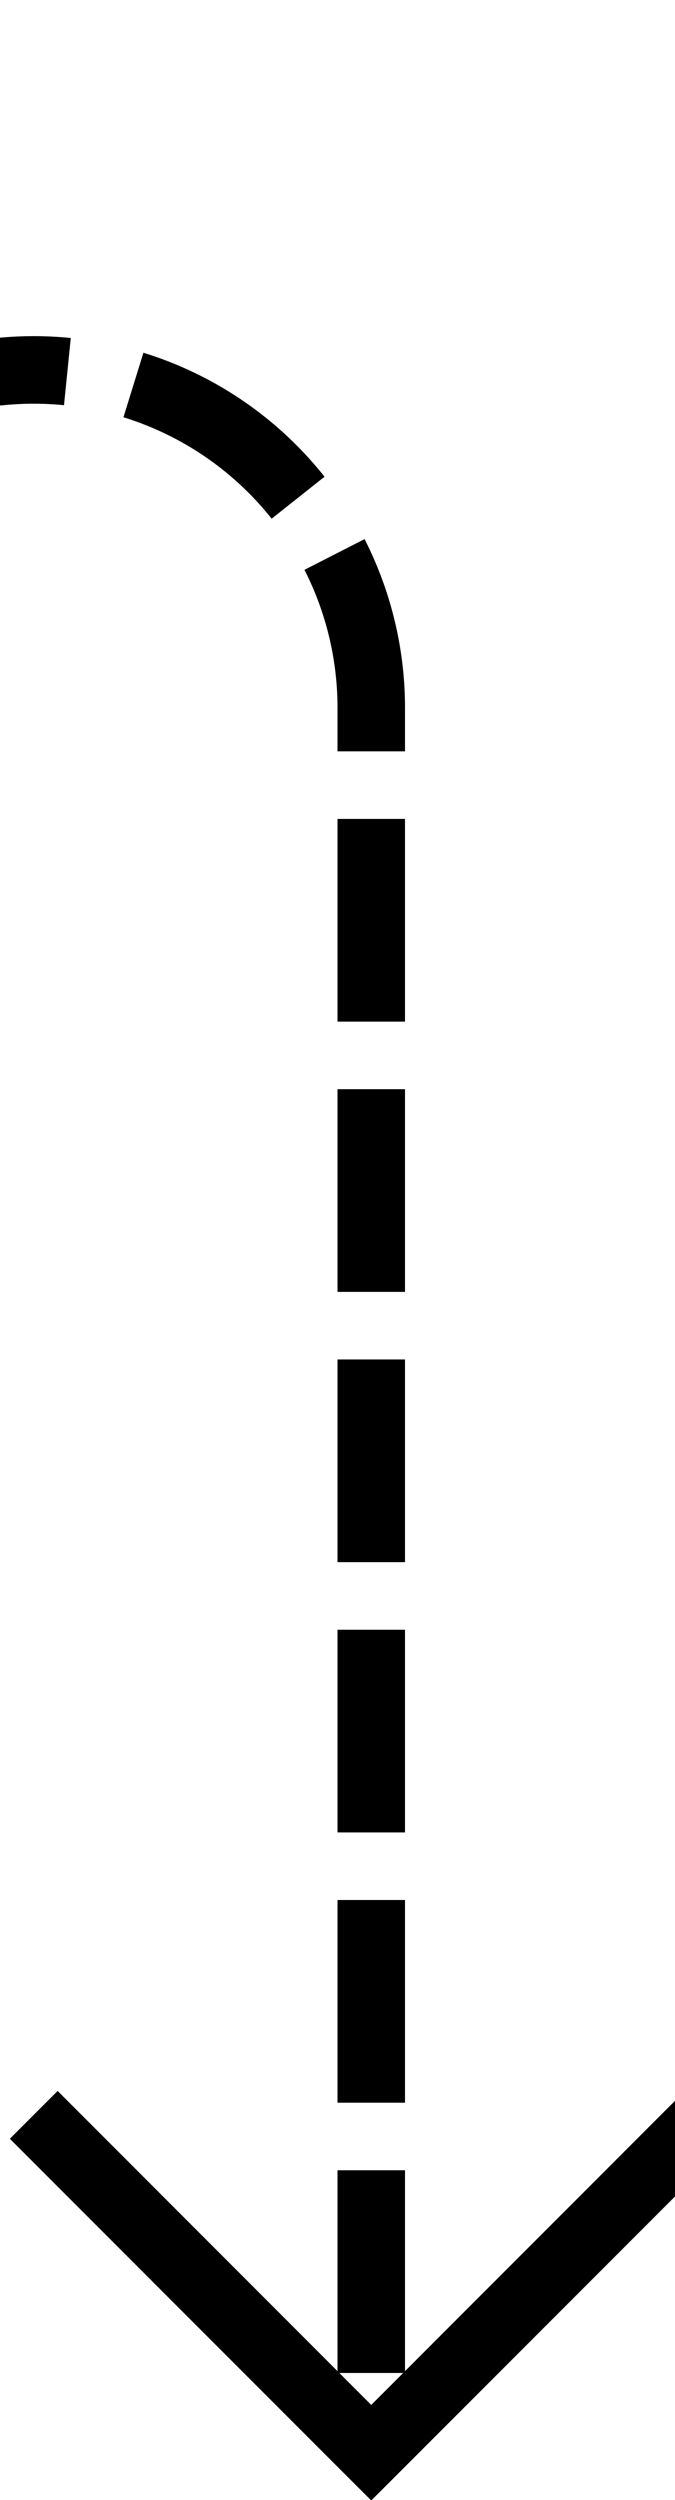﻿<?xml version="1.0" encoding="utf-8"?>
<svg version="1.1" xmlns:xlink="http://www.w3.org/1999/xlink" width="10px" height="37px" preserveAspectRatio="xMidYMin meet" viewBox="426 2316  8 37" xmlns="http://www.w3.org/2000/svg">
  <path d="M 359 2321.5  L 425 2321.5  A 5 5 0 0 1 430.5 2326.5 L 430.5 2352  " stroke-width="1" stroke-dasharray="3,1" stroke="#000000" fill="none" />
  <path d="M 361 2318.5  A 3 3 0 0 0 358 2321.5 A 3 3 0 0 0 361 2324.5 A 3 3 0 0 0 364 2321.5 A 3 3 0 0 0 361 2318.5 Z M 435.146 2346.946  L 430.5 2351.593  L 425.854 2346.946  L 425.146 2347.654  L 430.146 2352.654  L 430.5 2353.007  L 430.854 2352.654  L 435.854 2347.654  L 435.146 2346.946  Z " fill-rule="nonzero" fill="#000000" stroke="none" />
</svg>